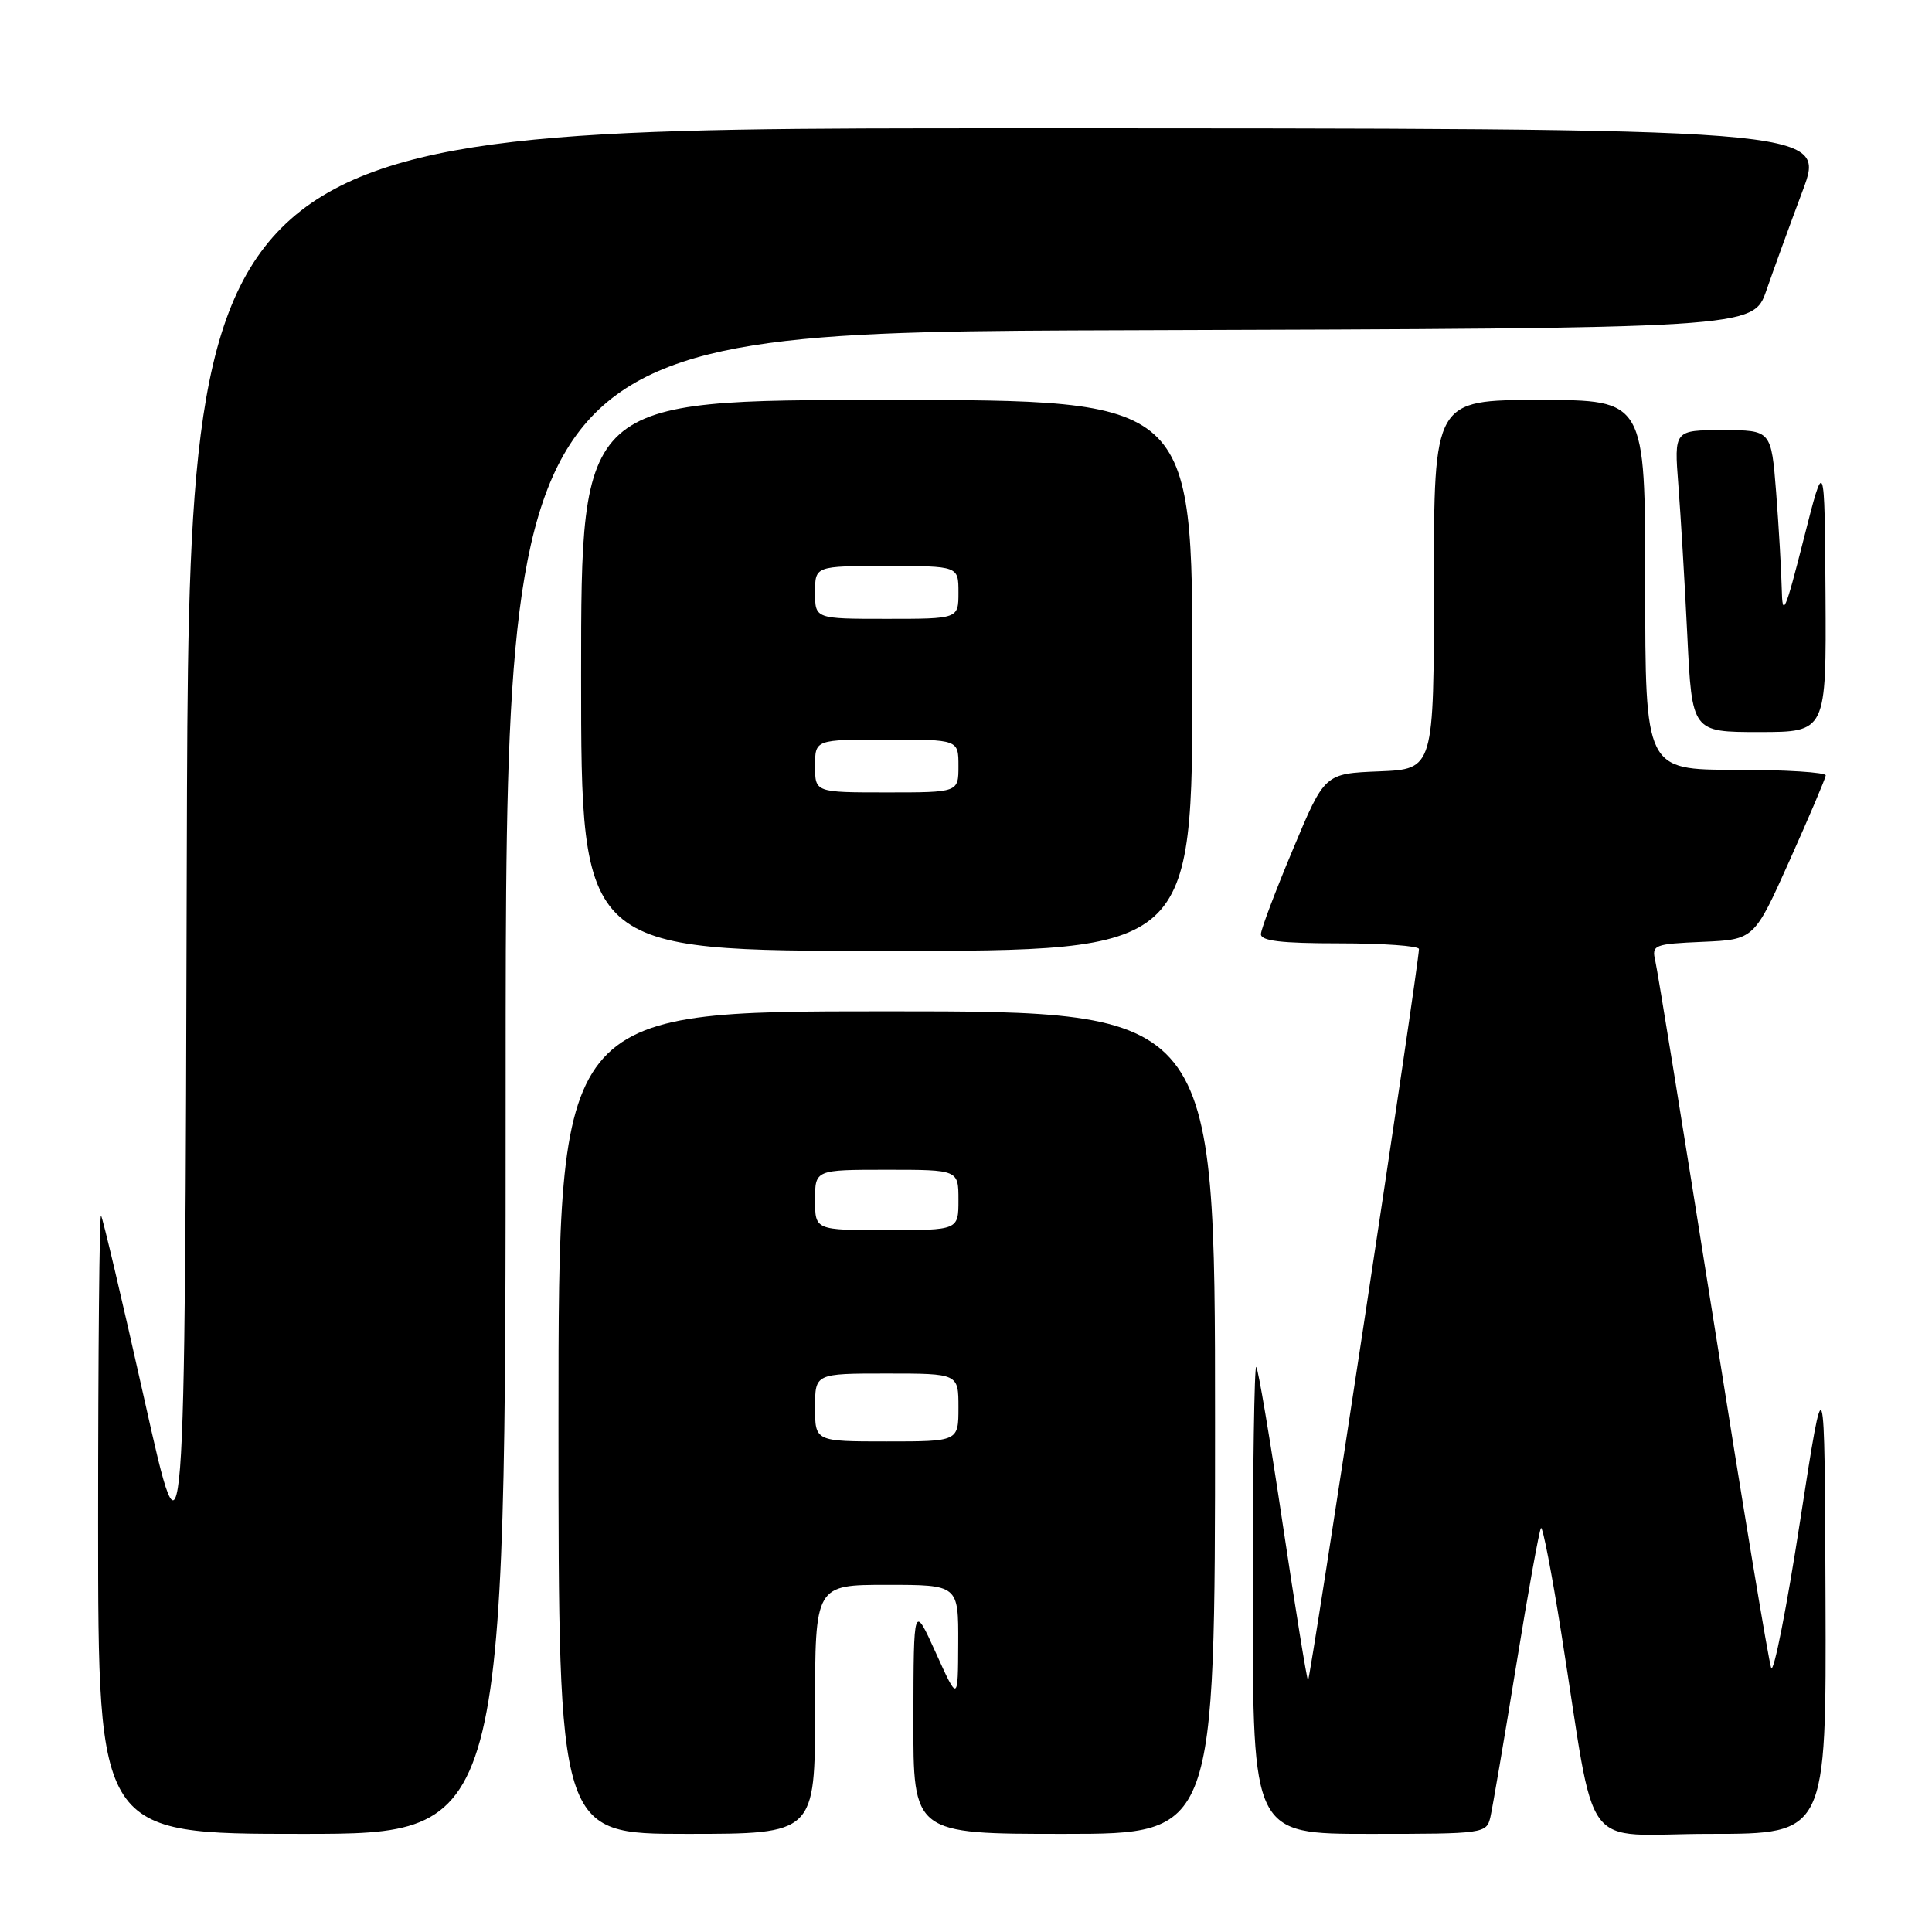 <?xml version="1.0" encoding="UTF-8" standalone="no"?>
<!DOCTYPE svg PUBLIC "-//W3C//DTD SVG 1.1//EN" "http://www.w3.org/Graphics/SVG/1.1/DTD/svg11.dtd" >
<svg xmlns="http://www.w3.org/2000/svg" xmlns:xlink="http://www.w3.org/1999/xlink" version="1.1" viewBox="0 0 256 256">
 <g >
 <path fill="currentColor"
d=" M 67.00 143.51 C 67.00 44.01 67.00 44.01 149.65 43.76 C 232.31 43.50 232.31 43.50 234.05 38.50 C 235.00 35.75 237.17 29.79 238.87 25.25 C 241.95 17.00 241.95 17.00 133.48 17.00 C 25.01 17.00 25.01 17.00 24.75 113.23 C 24.50 209.47 24.50 209.47 19.14 185.48 C 16.19 172.29 13.60 161.31 13.39 161.08 C 13.17 160.85 13.00 179.19 13.00 201.83 C 13.00 243.00 13.00 243.00 40.00 243.00 C 67.00 243.00 67.00 243.00 67.00 143.51 Z  M 108.00 226.50 C 108.00 210.00 108.00 210.00 117.50 210.00 C 127.00 210.00 127.00 210.00 126.97 217.75 C 126.94 225.50 126.94 225.50 124.00 219.00 C 121.06 212.50 121.06 212.50 121.03 227.75 C 121.00 243.00 121.00 243.00 141.00 243.00 C 161.00 243.00 161.00 243.00 161.00 188.50 C 161.00 134.00 161.00 134.00 117.50 134.00 C 74.00 134.00 74.00 134.00 74.00 188.50 C 74.00 243.00 74.00 243.00 91.00 243.00 C 108.00 243.00 108.00 243.00 108.00 226.50 Z  M 197.49 240.75 C 197.77 239.51 199.31 230.49 200.90 220.69 C 202.49 210.89 203.97 202.70 204.19 202.47 C 204.42 202.25 205.62 208.46 206.86 216.28 C 211.66 246.48 209.09 243.00 226.60 243.00 C 242.00 243.00 242.00 243.00 241.89 211.75 C 241.78 180.50 241.78 180.50 238.53 201.50 C 236.75 213.05 235.02 221.82 234.69 221.00 C 234.36 220.18 230.89 199.25 226.98 174.50 C 223.06 149.75 219.62 128.51 219.33 127.30 C 218.84 125.21 219.17 125.08 225.62 124.80 C 232.44 124.50 232.44 124.50 237.14 114.00 C 239.73 108.22 241.88 103.16 241.92 102.75 C 241.97 102.34 236.60 102.00 230.00 102.00 C 218.00 102.00 218.00 102.00 218.00 77.50 C 218.00 53.00 218.00 53.00 204.00 53.00 C 190.00 53.00 190.00 53.00 190.00 77.46 C 190.00 101.91 190.00 101.91 182.76 102.21 C 175.52 102.50 175.52 102.50 171.34 112.50 C 169.03 118.00 167.12 123.06 167.08 123.75 C 167.02 124.68 169.73 125.00 177.50 125.00 C 183.28 125.00 188.01 125.34 188.02 125.75 C 188.05 127.56 173.59 222.92 173.32 222.65 C 173.15 222.49 171.65 213.18 169.97 201.97 C 168.30 190.76 166.72 181.38 166.46 181.13 C 166.21 180.87 166.00 194.69 166.00 211.83 C 166.00 243.00 166.00 243.00 181.48 243.00 C 196.71 243.00 196.97 242.96 197.49 240.75 Z  M 158.00 89.50 C 158.00 53.00 158.00 53.00 117.50 53.00 C 77.00 53.00 77.00 53.00 77.00 89.50 C 77.00 126.00 77.00 126.00 117.50 126.00 C 158.00 126.00 158.00 126.00 158.00 89.50 Z  M 241.89 78.75 C 241.77 60.50 241.77 60.50 238.98 71.50 C 236.54 81.12 236.17 81.94 236.09 78.00 C 236.03 75.53 235.70 69.79 235.35 65.25 C 234.70 57.00 234.70 57.00 228.27 57.00 C 221.83 57.00 221.83 57.00 222.39 64.25 C 222.70 68.24 223.24 77.24 223.58 84.25 C 224.20 97.00 224.20 97.00 233.10 97.00 C 242.00 97.00 242.00 97.00 241.89 78.75 Z  M 108.00 186.50 C 108.00 182.00 108.00 182.00 117.50 182.00 C 127.00 182.00 127.00 182.00 127.00 186.50 C 127.00 191.00 127.00 191.00 117.50 191.00 C 108.00 191.00 108.00 191.00 108.00 186.50 Z  M 108.00 159.00 C 108.00 155.00 108.00 155.00 117.50 155.00 C 127.00 155.00 127.00 155.00 127.00 159.00 C 127.00 163.00 127.00 163.00 117.50 163.00 C 108.00 163.00 108.00 163.00 108.00 159.00 Z  M 108.00 101.50 C 108.00 98.00 108.00 98.00 117.50 98.00 C 127.00 98.00 127.00 98.00 127.00 101.50 C 127.00 105.00 127.00 105.00 117.50 105.00 C 108.00 105.00 108.00 105.00 108.00 101.50 Z  M 108.00 78.50 C 108.00 75.00 108.00 75.00 117.50 75.00 C 127.00 75.00 127.00 75.00 127.00 78.50 C 127.00 82.00 127.00 82.00 117.50 82.00 C 108.00 82.00 108.00 82.00 108.00 78.50 Z "/>
</g>
</svg>
